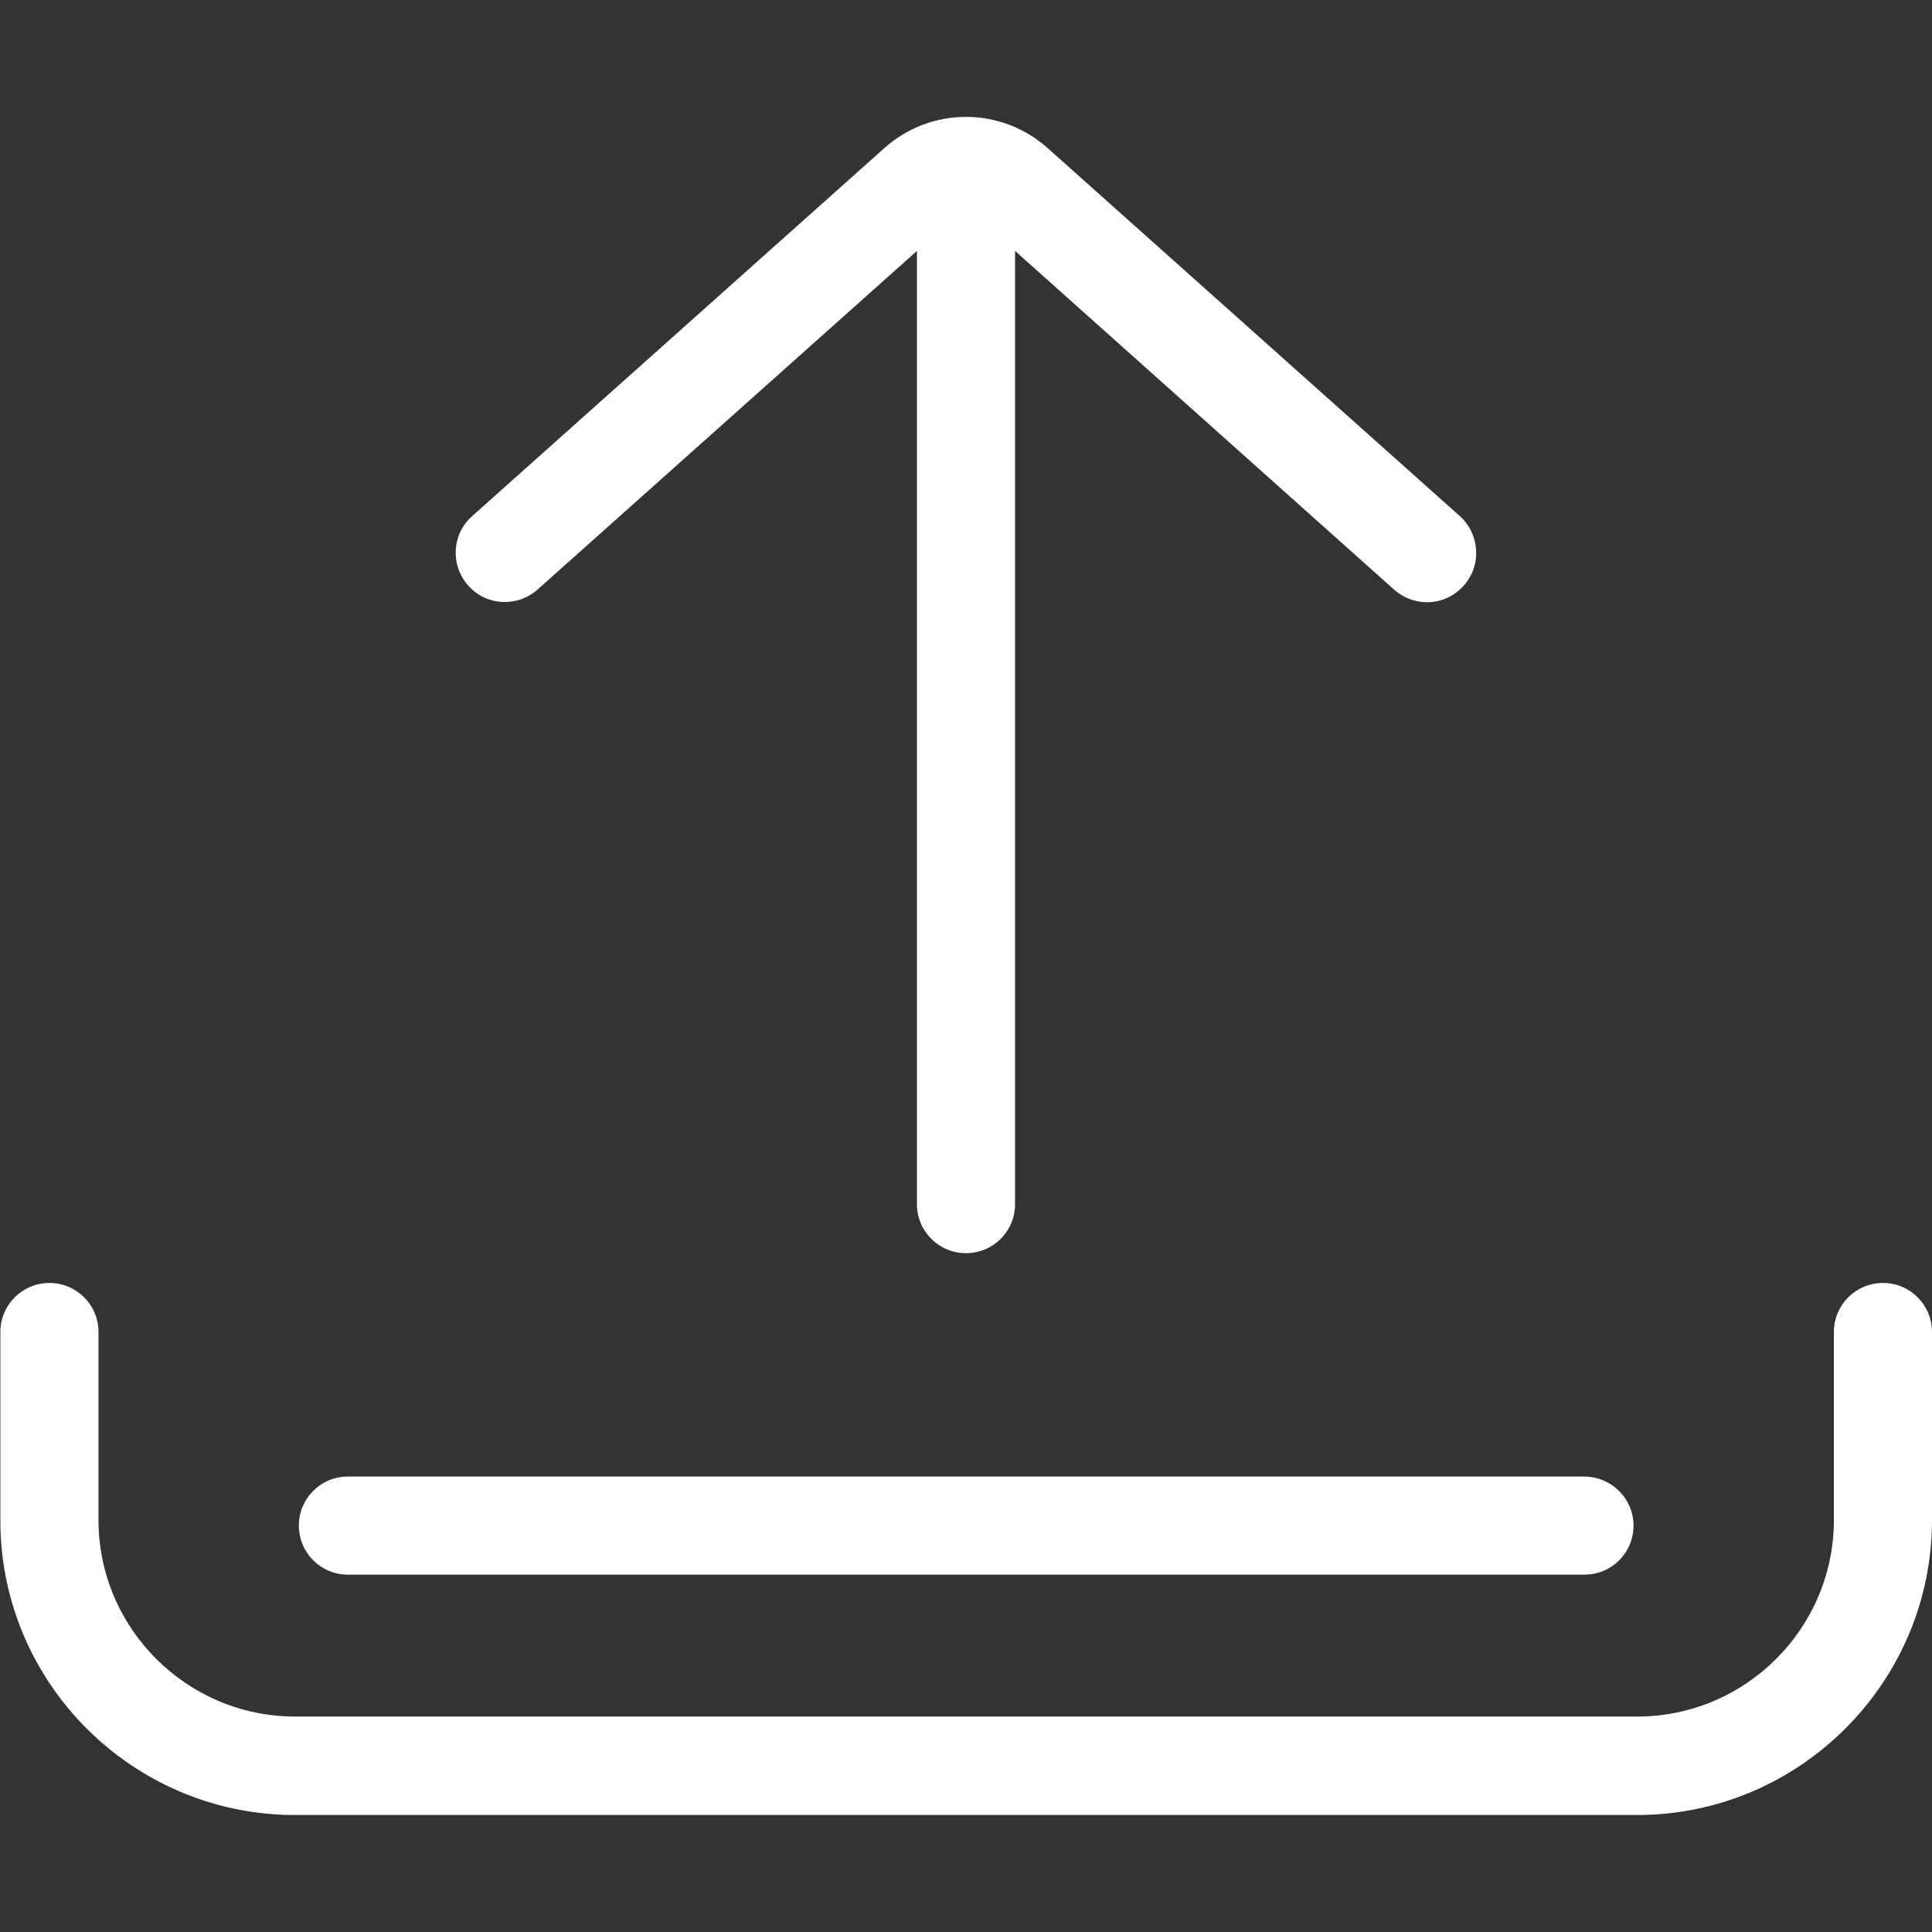 <?xml version="1.0" encoding="utf-8"?>
<!-- Generator: Adobe Illustrator 21.1.0, SVG Export Plug-In . SVG Version: 6.00 Build 0)  -->
<svg version="1.1" id="Layer_1" xmlns="http://www.w3.org/2000/svg" xmlns:xlink="http://www.w3.org/1999/xlink" x="0px" y="0px"
	 viewBox="0 0 512 512" style="enable-background:new 0 0 512 512;" xml:space="preserve">
<rect x="0" y="0" width="512" height="512" fill="#333333" stroke="none"/>
<style type="text/css">
	.st0{fill:#FFFFFF;}
</style>
<g>
	<g>
		<path class="st0" d="M499,340c-7.2,0-13,5.8-13,13v49.8c0,28.7-23.4,52.1-52.1,52.1H78.2c-28.7,0-52.1-23.4-52.1-52.1V353
			c0-7.2-5.8-13-13-13s-13,5.8-13,13v49.8C0,445.9,35.1,481,78.2,481h355.6c43.1,0,78.2-35.1,78.2-78.2V353
			C512,345.8,506.2,340,499,340z"/>
	</g>
</g>
<g>
	<g>
		<path class="st0" d="M419.8,391.3H92.2c-7.2,0-13,5.8-13,13s5.8,13,13,13h327.7c7.2,0,13-5.8,13-13S427,391.3,419.8,391.3z"/>
	</g>
</g>
<g>
	<g>
		<path class="st0" d="M386.9,136.8L277.7,39.3c-12.4-11.1-31-11.1-43.4,0l-109.2,97.5c-5.4,4.8-5.8,13-1,18.4
			c4.8,5.4,13,5.8,18.4,1L243,66.5v252.6c0,7.2,5.8,13,13,13c7.2,0,13-5.8,13-13V66.5l100.5,89.8c2.5,2.2,5.6,3.3,8.7,3.3
			c3.6,0,7.1-1.5,9.7-4.4C392.7,149.9,392.2,141.6,386.9,136.8z"/>
	</g>
</g>
</svg>
